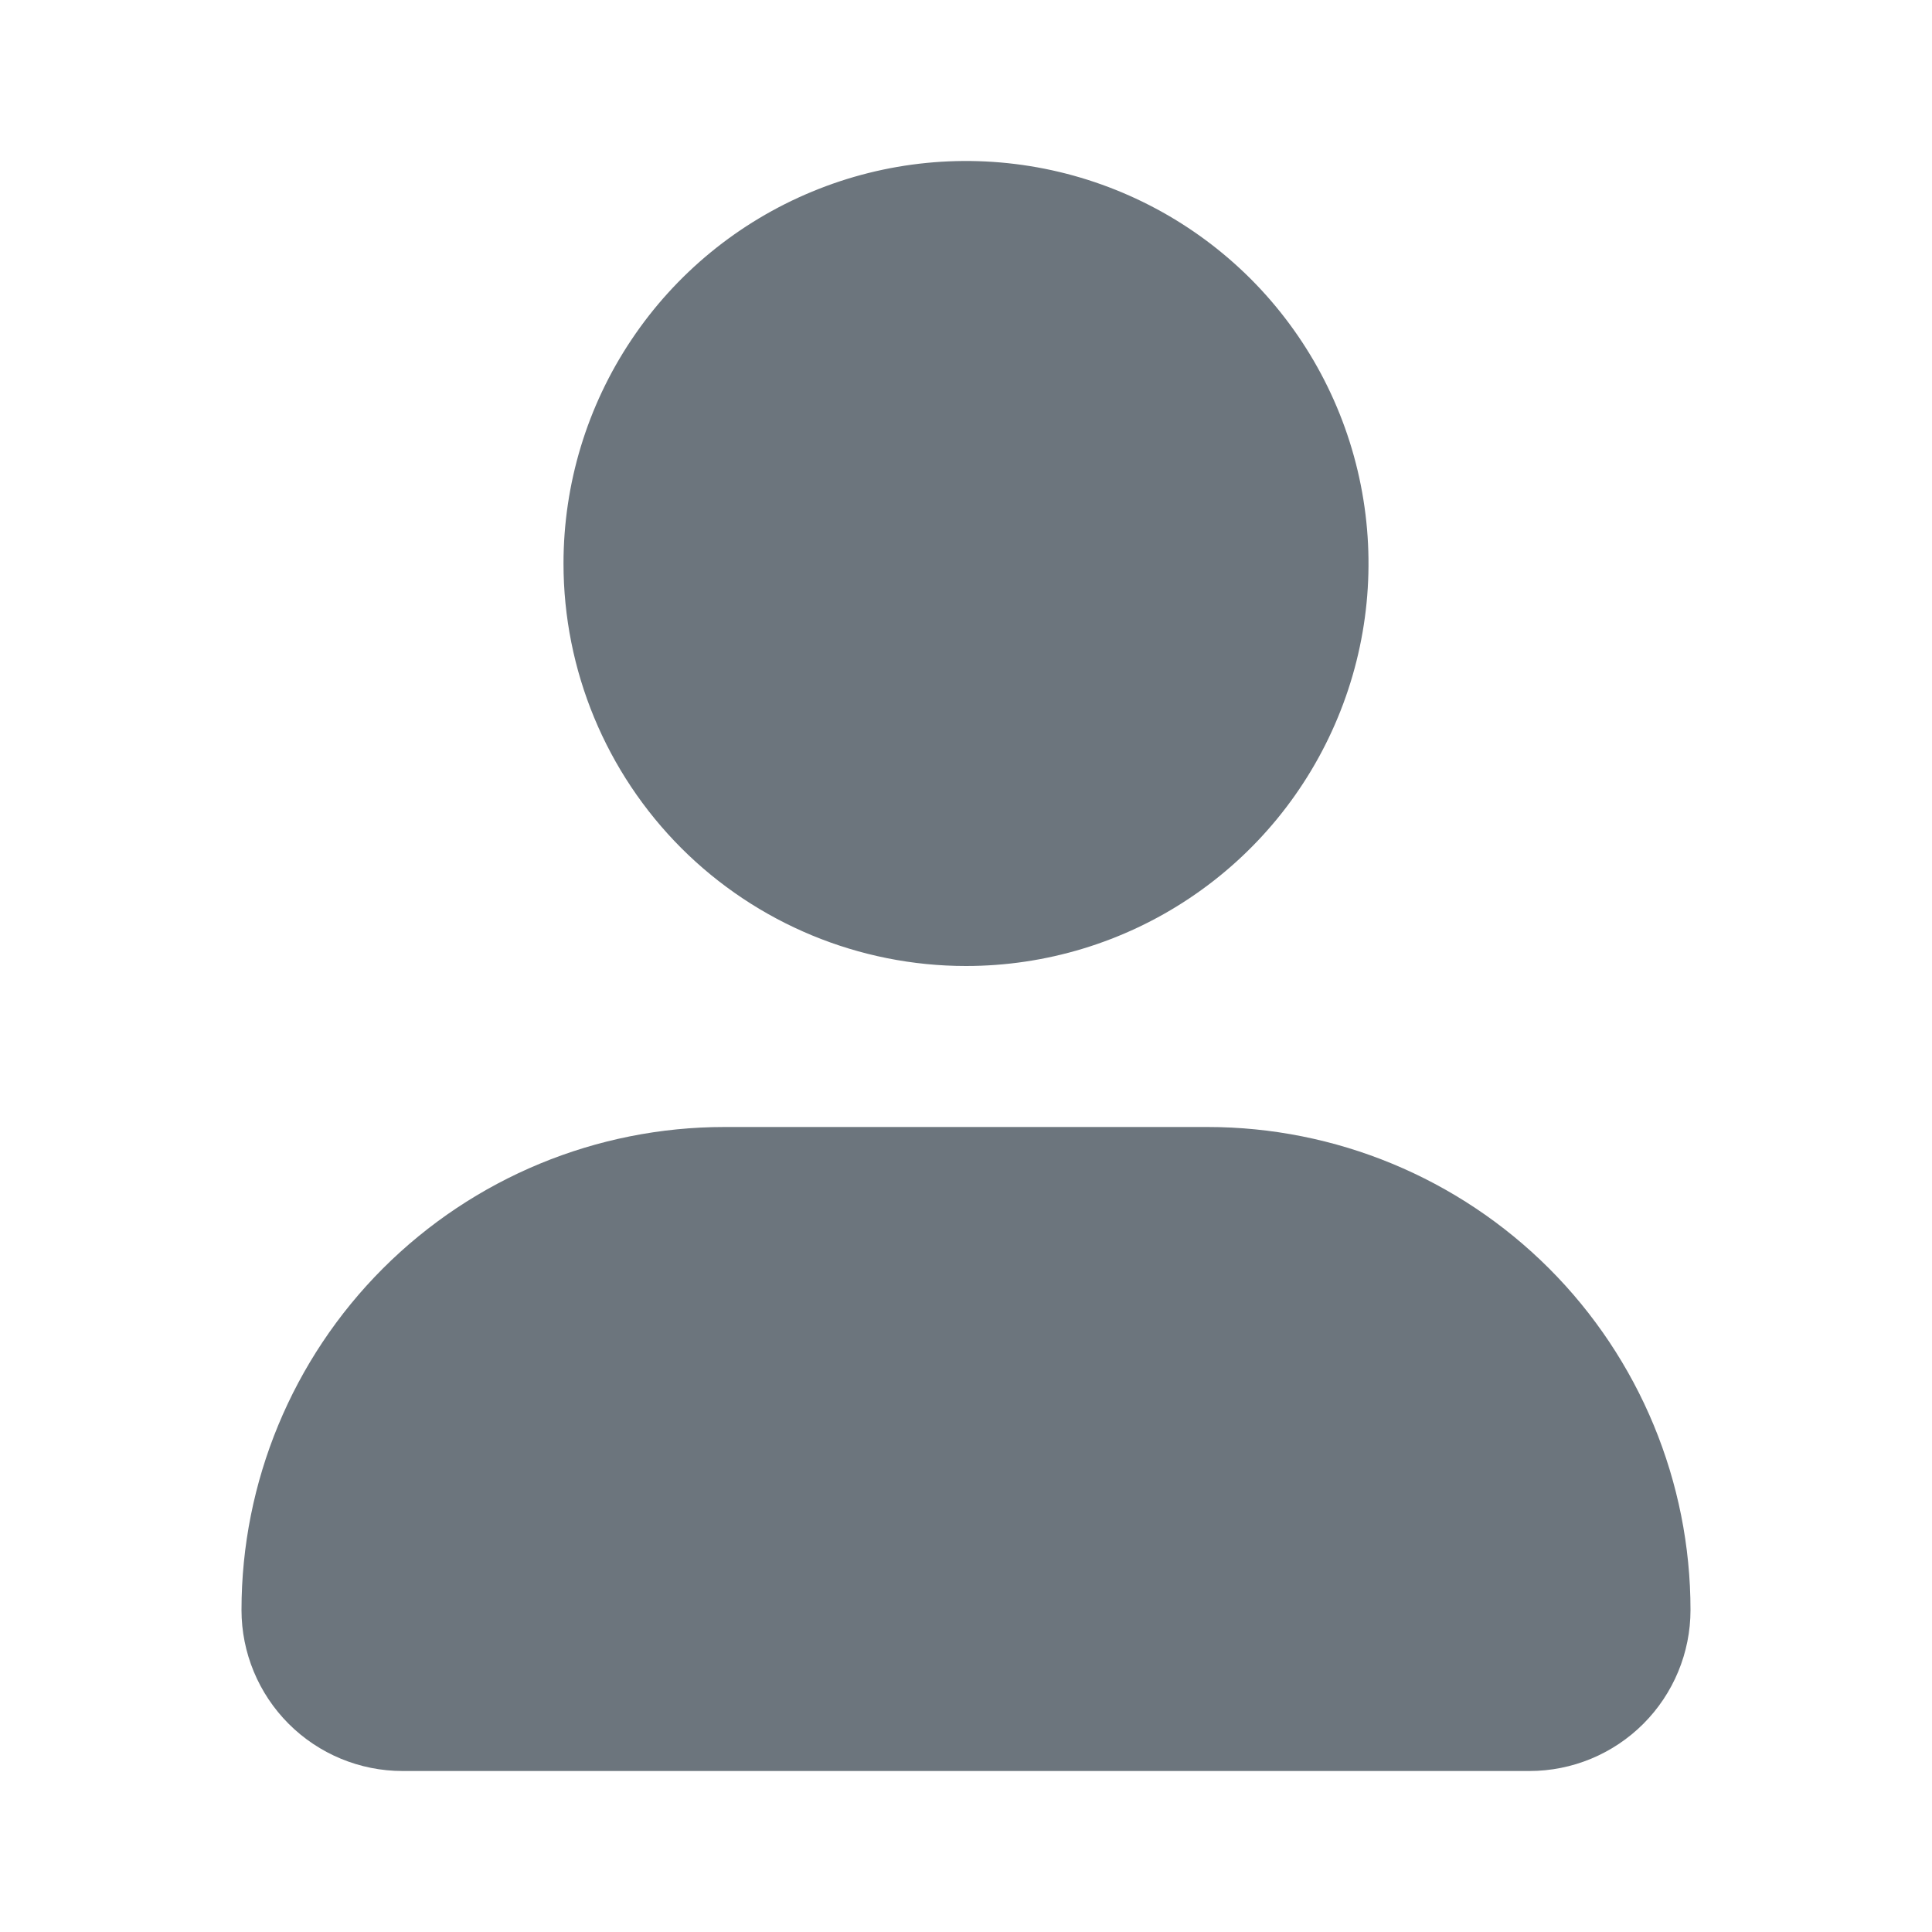 <svg width="24" height="24" viewBox="0 0 24 24" fill="none" xmlns="http://www.w3.org/2000/svg">
<path d="M21 20C21 20.53 20.789 21.039 20.414 21.414C20.039 21.789 19.53 22 19 22H5C4.47 22 3.961 21.789 3.586 21.414C3.211 21.039 3 20.53 3 20C3 18.409 3.632 16.883 4.757 15.757C5.883 14.632 7.409 14 9 14H15C16.591 14 18.117 14.632 19.243 15.757C20.368 16.883 21 18.409 21 20ZM12 12C12.989 12 13.956 11.707 14.778 11.157C15.6 10.608 16.241 9.827 16.619 8.913C16.998 8 17.097 6.994 16.904 6.025C16.711 5.055 16.235 4.164 15.536 3.464C14.836 2.765 13.945 2.289 12.976 2.096C12.005 1.903 11 2.002 10.087 2.381C9.173 2.759 8.392 3.4 7.843 4.222C7.293 5.044 7 6.011 7 7C7 8.326 7.527 9.598 8.464 10.536C9.402 11.473 10.674 12 12 12Z" fill="#6C757D"/>
</svg>
